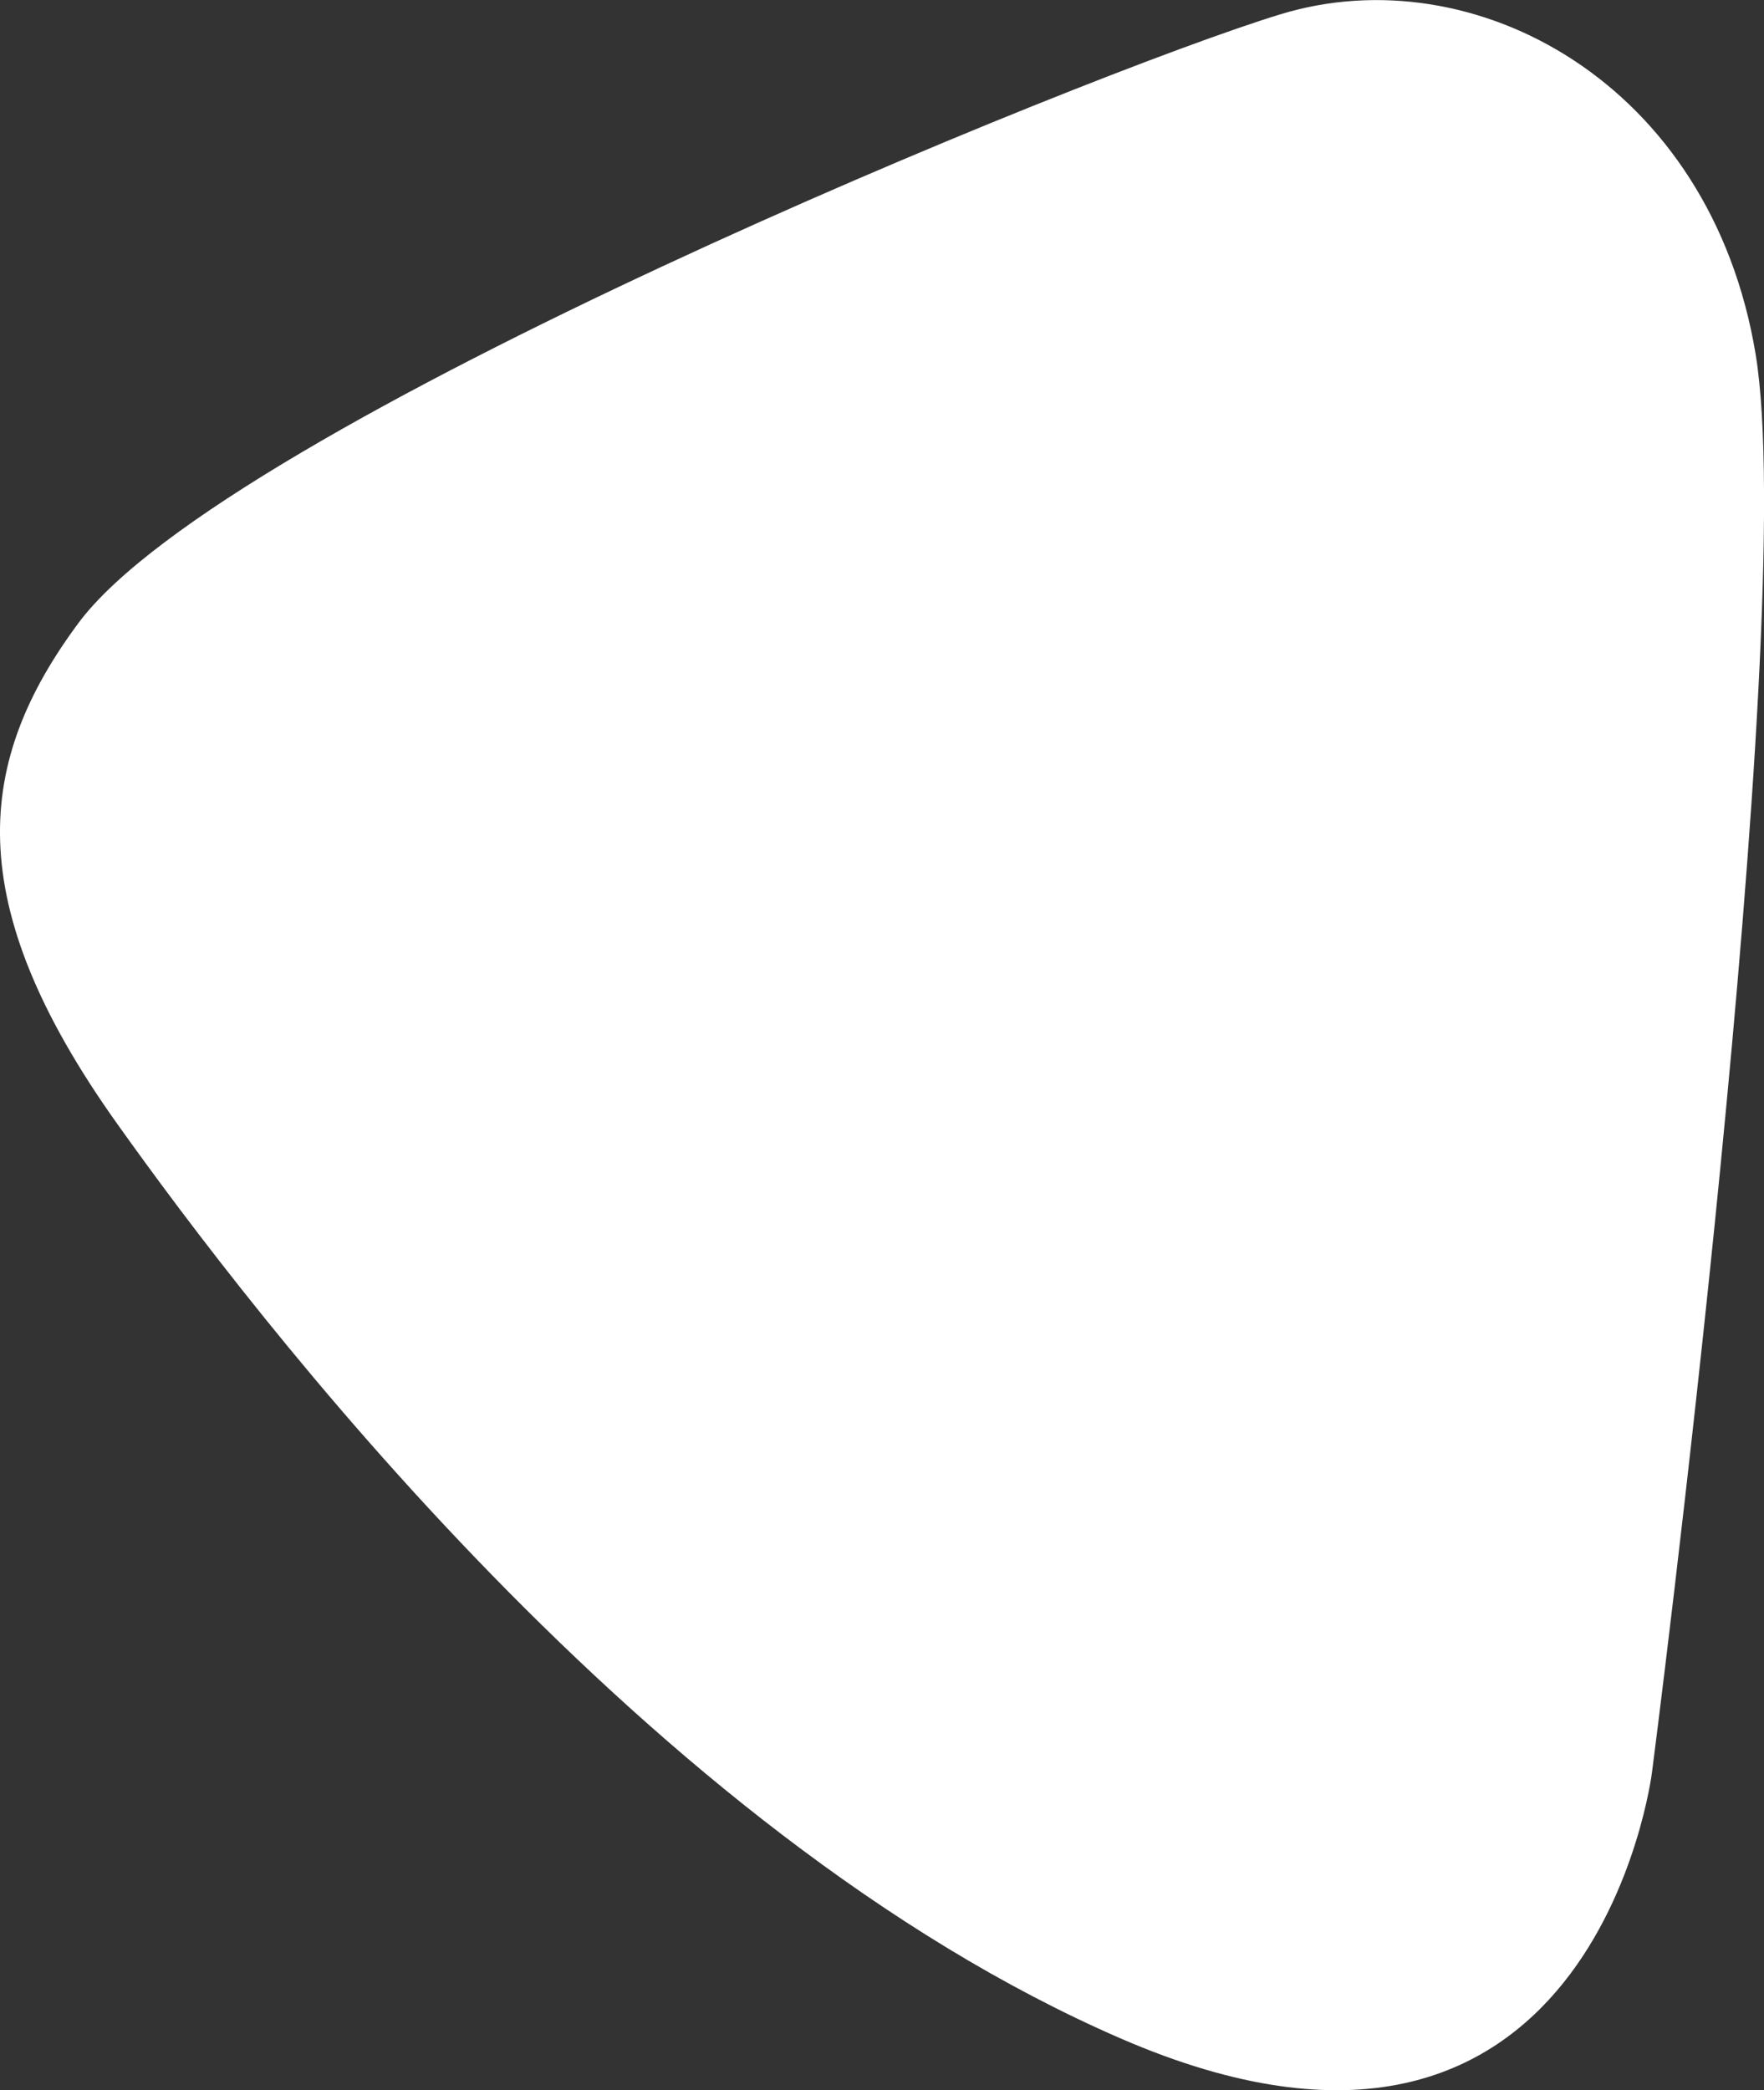 <?xml version="1.0" encoding="utf-8"?>
<!-- Generator: Adobe Illustrator 24.0.1, SVG Export Plug-In . SVG Version: 6.00 Build 0)  -->
<svg version="1.1" id="Слой_1" xmlns="http://www.w3.org/2000/svg" xmlns:xlink="http://www.w3.org/1999/xlink" x="0px" y="0px"
	 viewBox="0 0 318.57 377.48" style="enable-background:new 0 0 318.57 377.48;" xml:space="preserve">
<rect x="0" y="0" width="318.57" height="377.48" fill="#333333" stroke="none"/>
<style type="text/css">
	.st0{fill:#ffffff;}
</style>
<path class="st0" d="M21.1,202.86c24.39,34.26,95.84,128.19,181.28,165.27s95.96-48.04,95.96-48.04s26.81-207.07,18.72-256.11
	c-8.1-49.05-50.87-72.02-85.72-61.43S40.69,76.78,14.18,112.5C-4.26,137.35-7.43,162.78,21.1,202.86z"/>
</svg>
